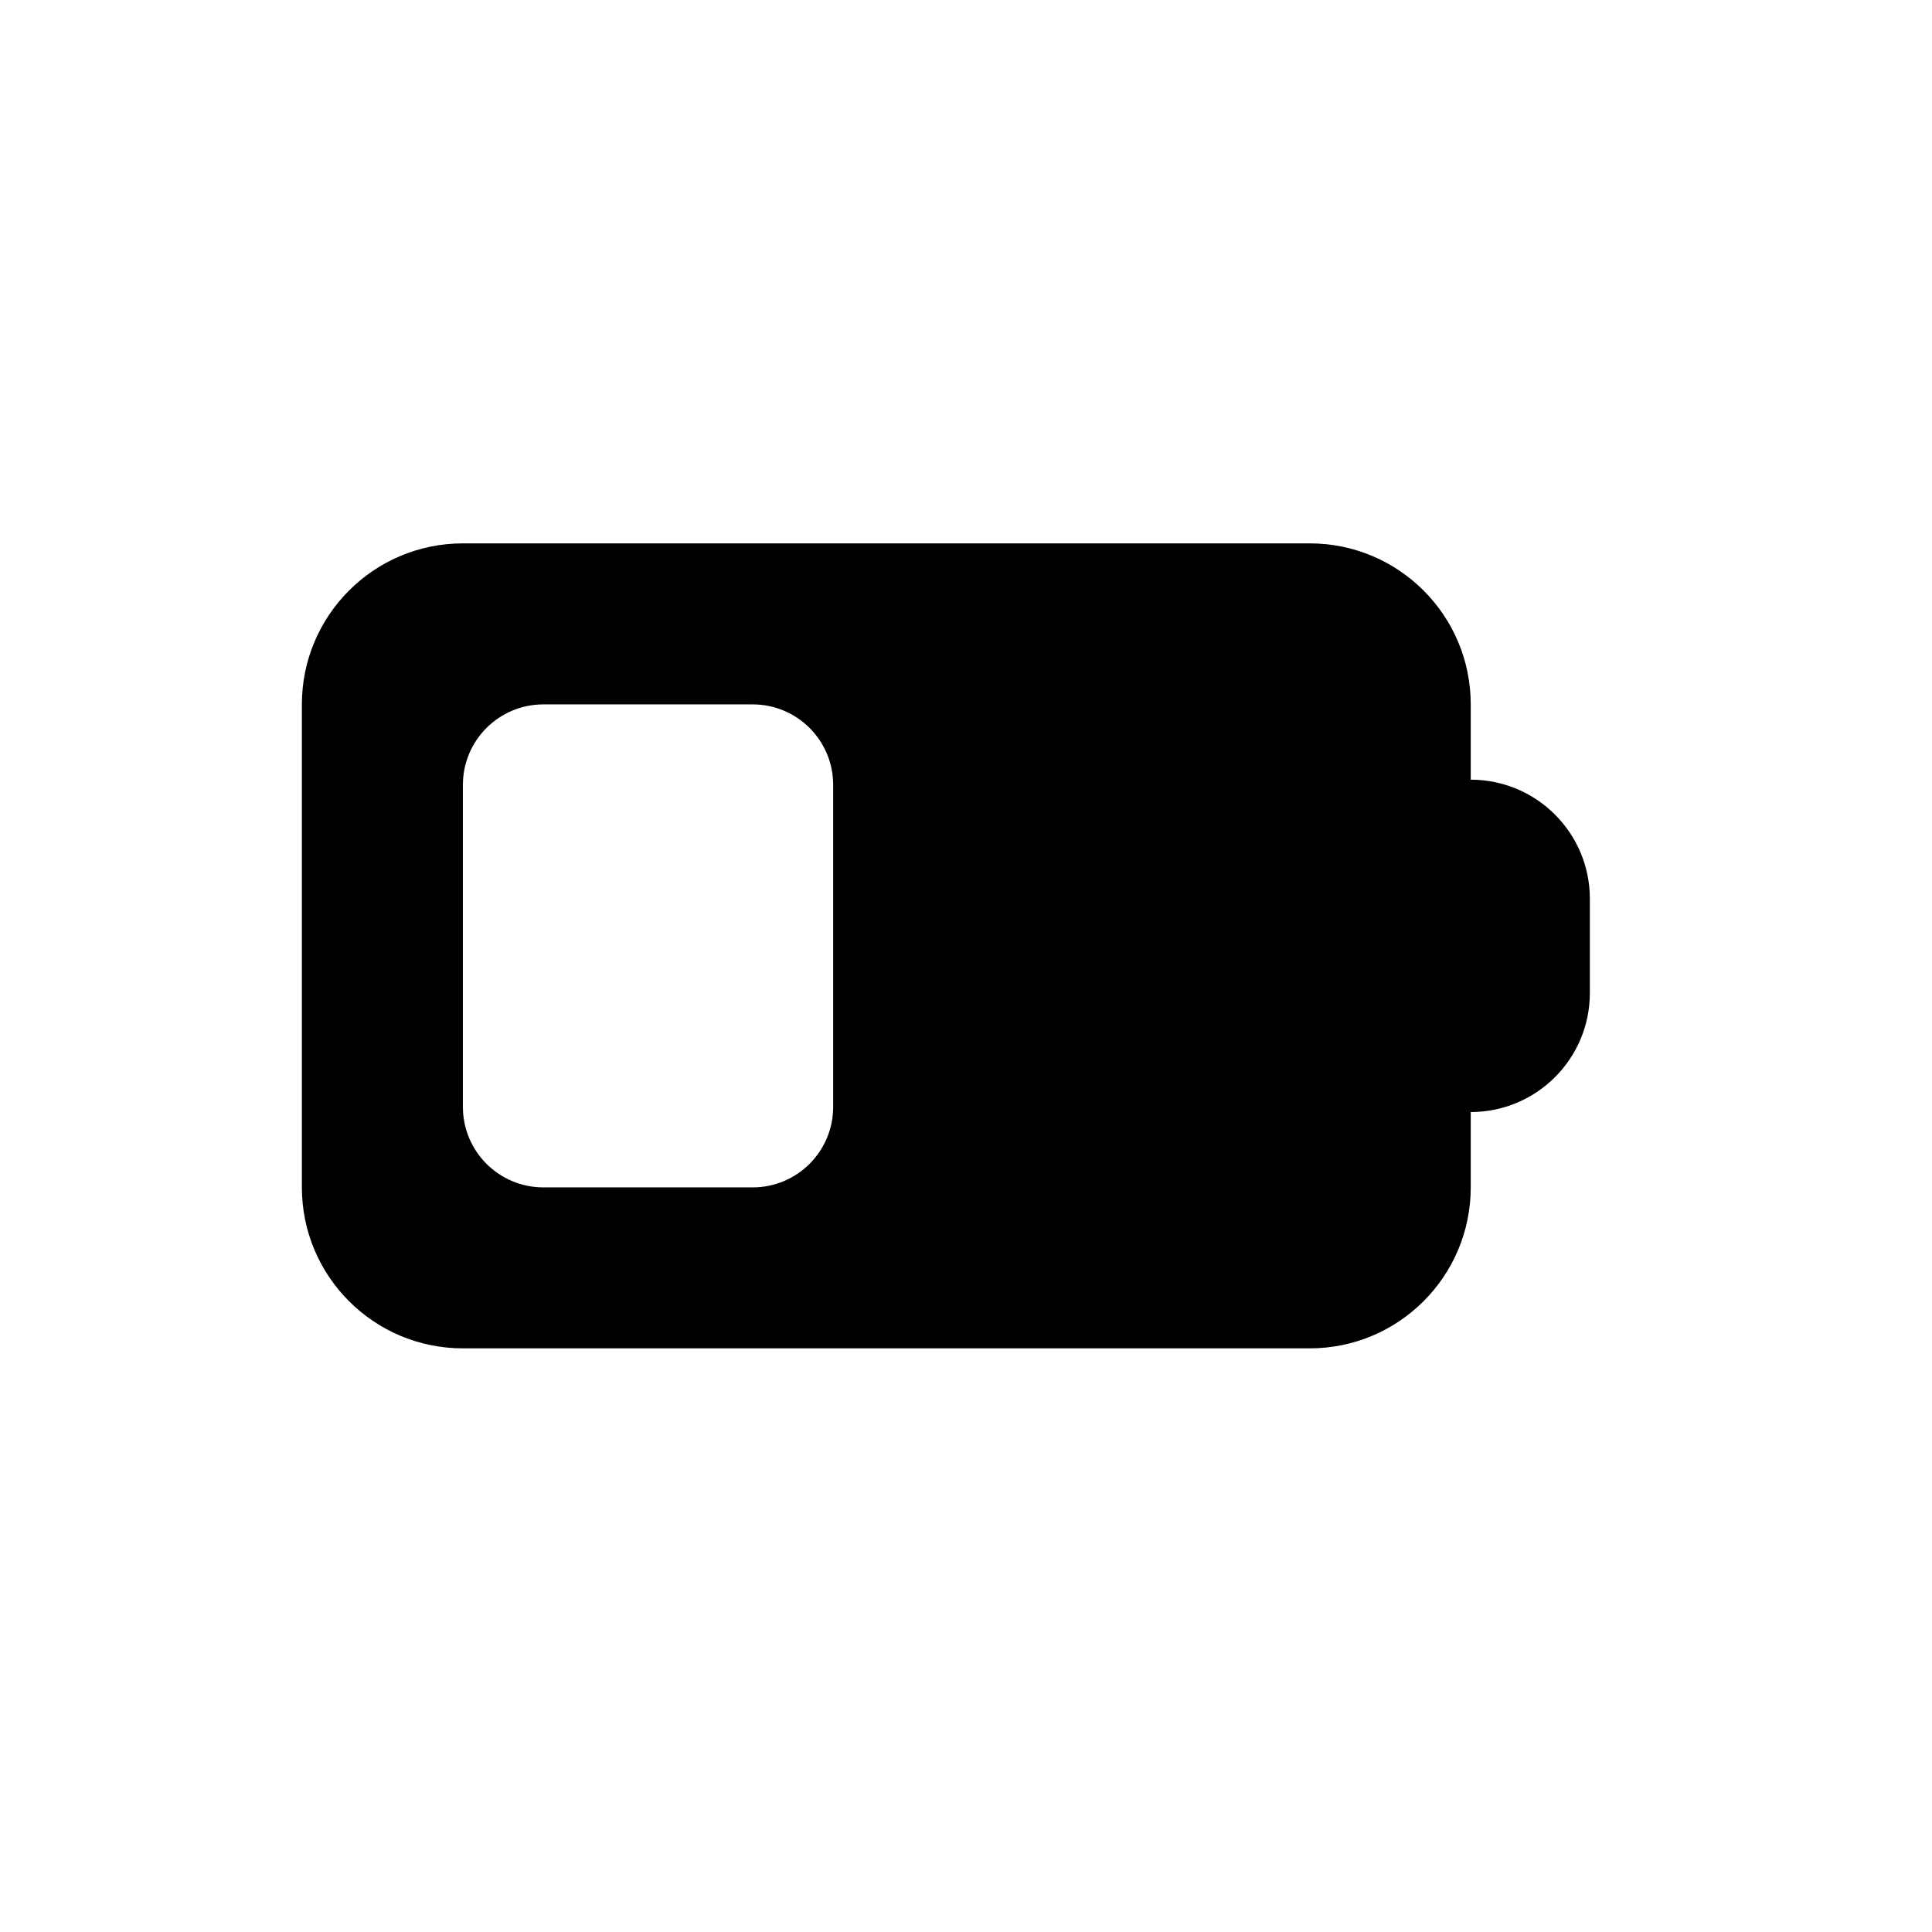 <svg width="32" height="32" viewBox="0 0 32 32" fill="none" xmlns="http://www.w3.org/2000/svg">
<path fill-rule="evenodd" clip-rule="evenodd" d="M5 11.667C5 10.194 6.194 9 7.667 9H21.694C23.166 9 24.36 10.194 24.36 11.667V12.914C25.45 12.914 26.333 13.798 26.333 14.887V16.446C26.333 17.536 25.45 18.419 24.36 18.419V19.667C24.36 21.139 23.166 22.333 21.694 22.333H7.667C6.194 22.333 5 21.139 5 19.667V11.667ZM9 11.667C8.264 11.667 7.667 12.264 7.667 13V18.333C7.667 19.07 8.264 19.667 9 19.667H12.467C13.203 19.667 13.8 19.07 13.8 18.333V13C13.8 12.264 13.203 11.667 12.467 11.667H9Z" fill="black"/>
</svg>
